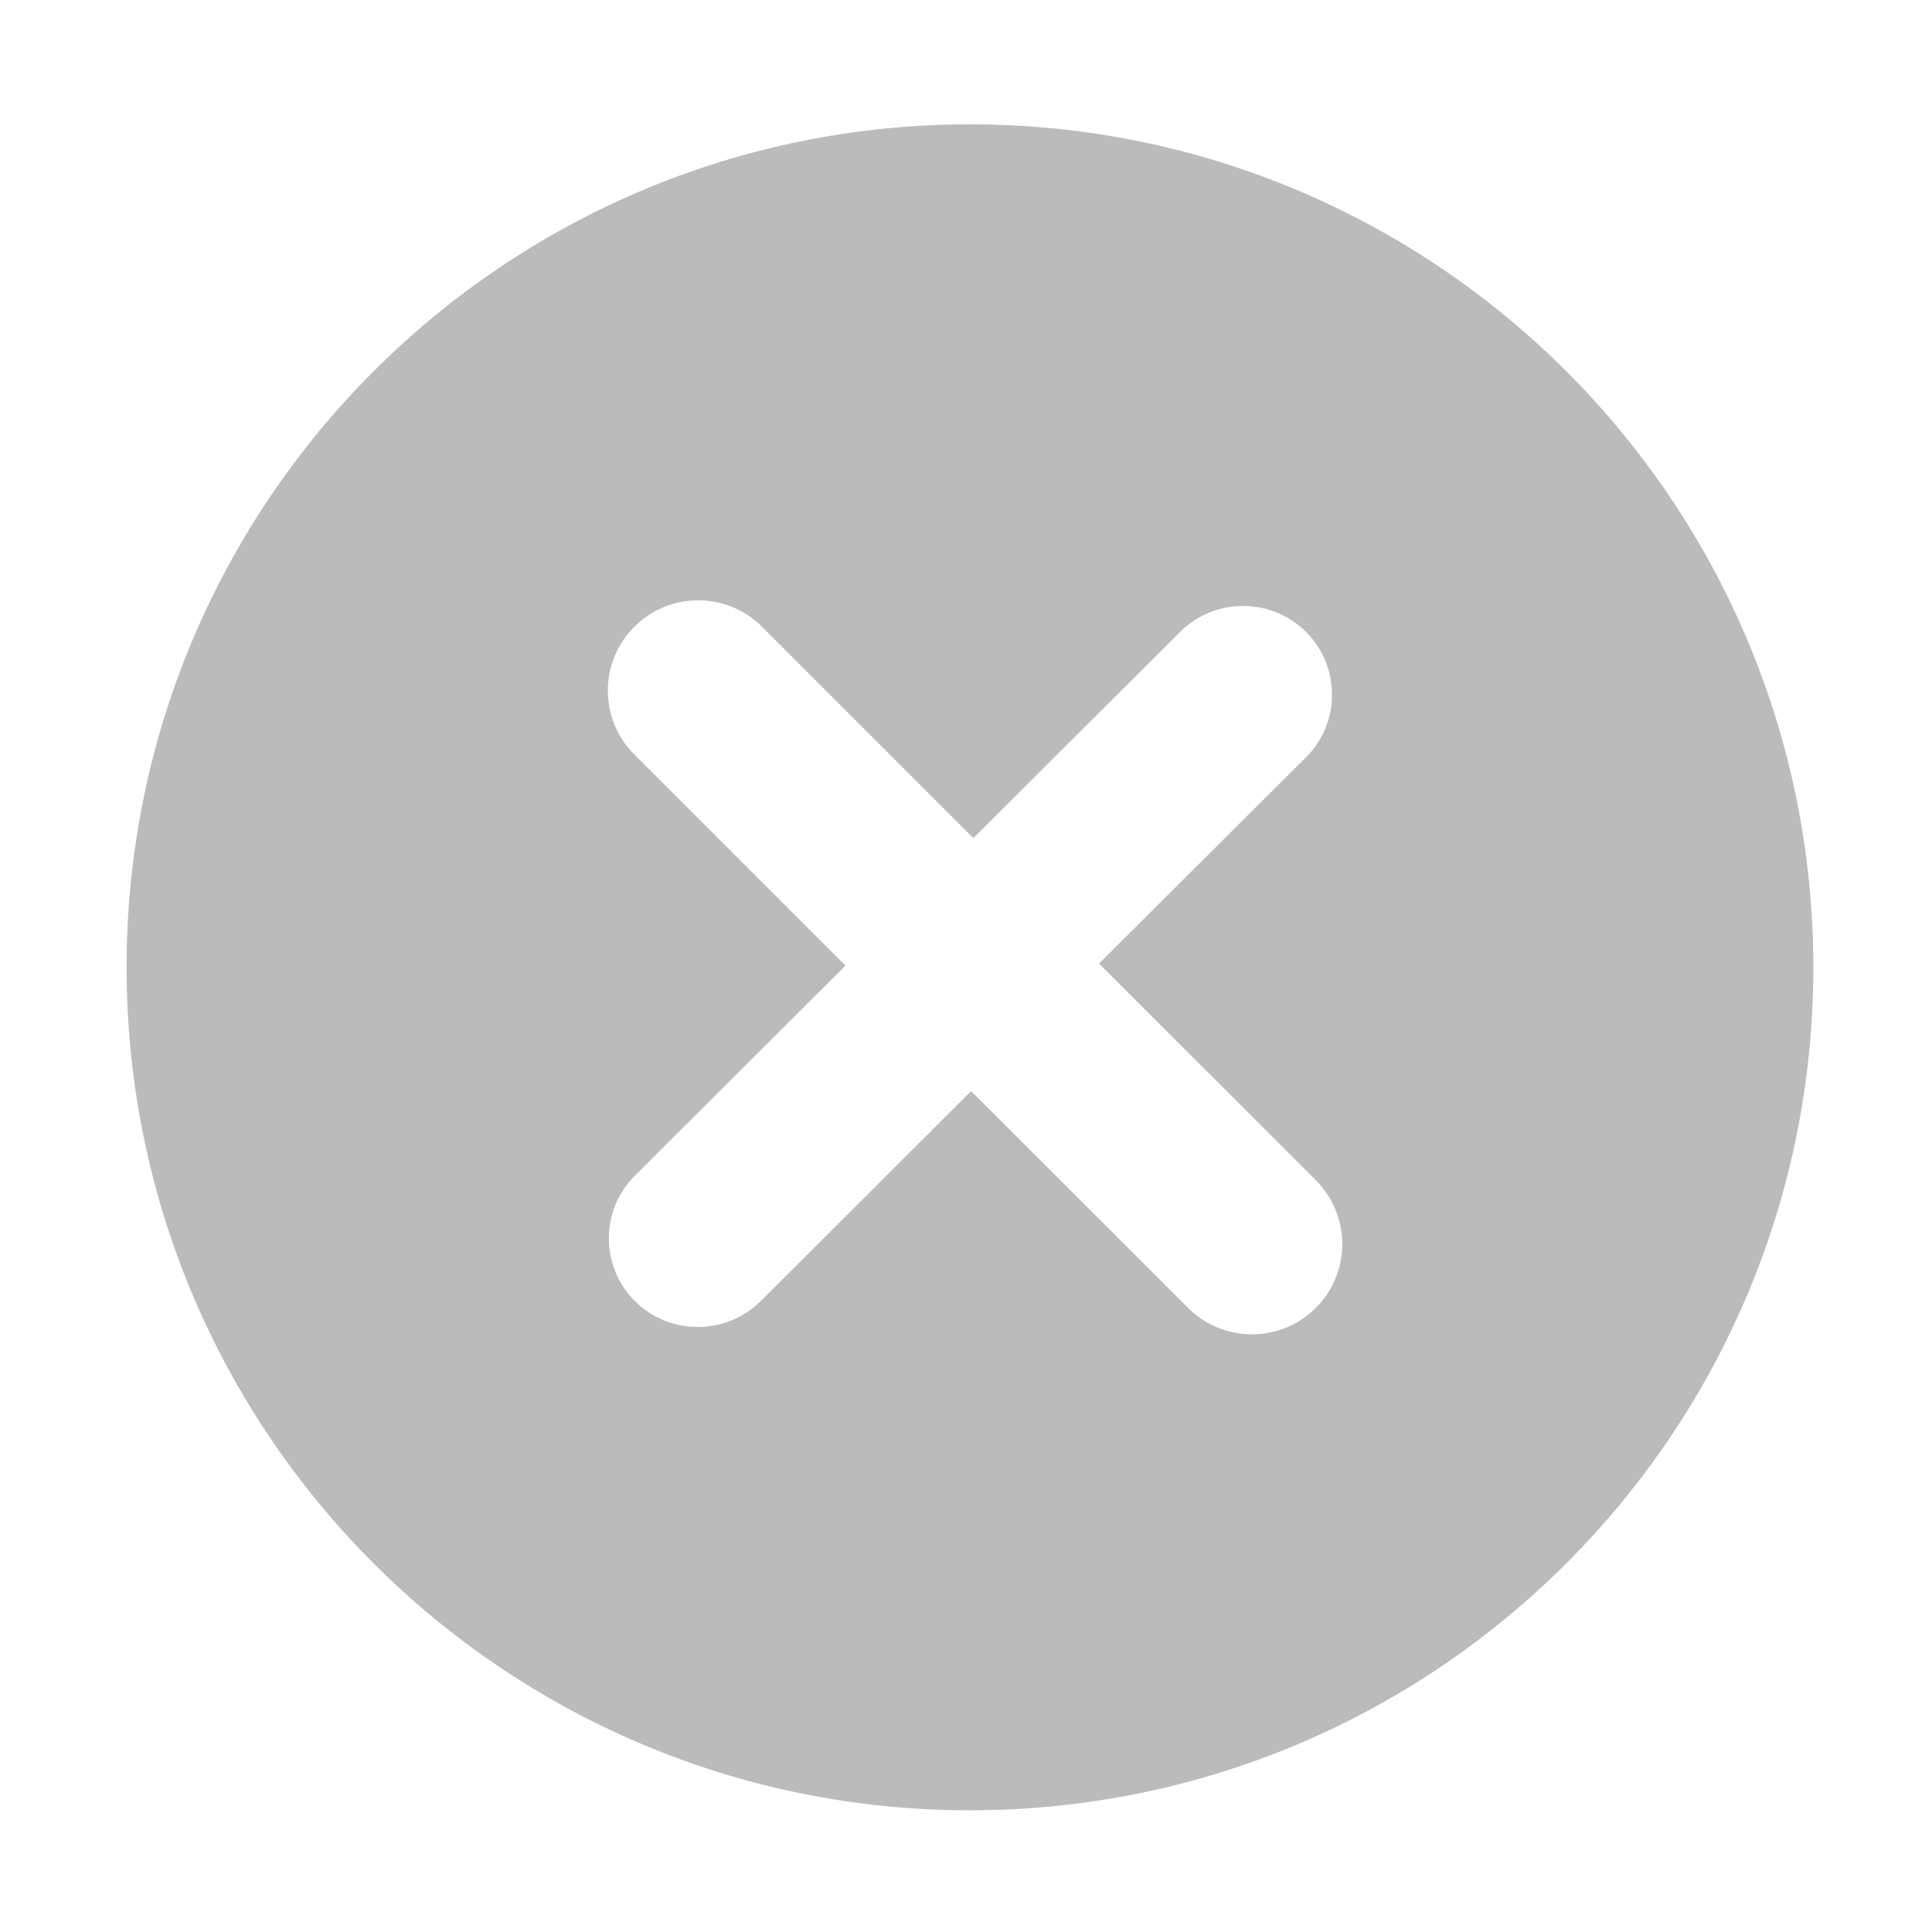 <svg t="1595394362559" class="icon" viewBox="0 0 1024 1024" version="1.1" xmlns="http://www.w3.org/2000/svg" p-id="3297" width="200" height="200"><path d="M514.1 65.9c-246.9 0-447 200.1-447 446.8s200.1 446.8 447 446.8 447-200.1 447-446.8S761 65.9 514.1 65.9z m183.3 627.3c-18.7 18.7-49 18.7-67.7 0l-115-114.9-111.5 111.3c-18.4 18.3-48.3 18.3-66.7 0-18.4-18.4-18.4-48.1 0-66.5l111.6-111.3-111.9-111.9c-18.7-18.7-18.7-49 0-67.7 18.7-18.7 49-18.7 67.7 0l112 112 109.6-109.3c18.4-18.3 48.3-18.3 66.7 0s18.4 48.2 0 66.5L582.5 510.7l114.9 114.8c18.7 18.8 18.7 49.1 0 67.7z" fill="#BBBBBB" p-id="3298"></path></svg>